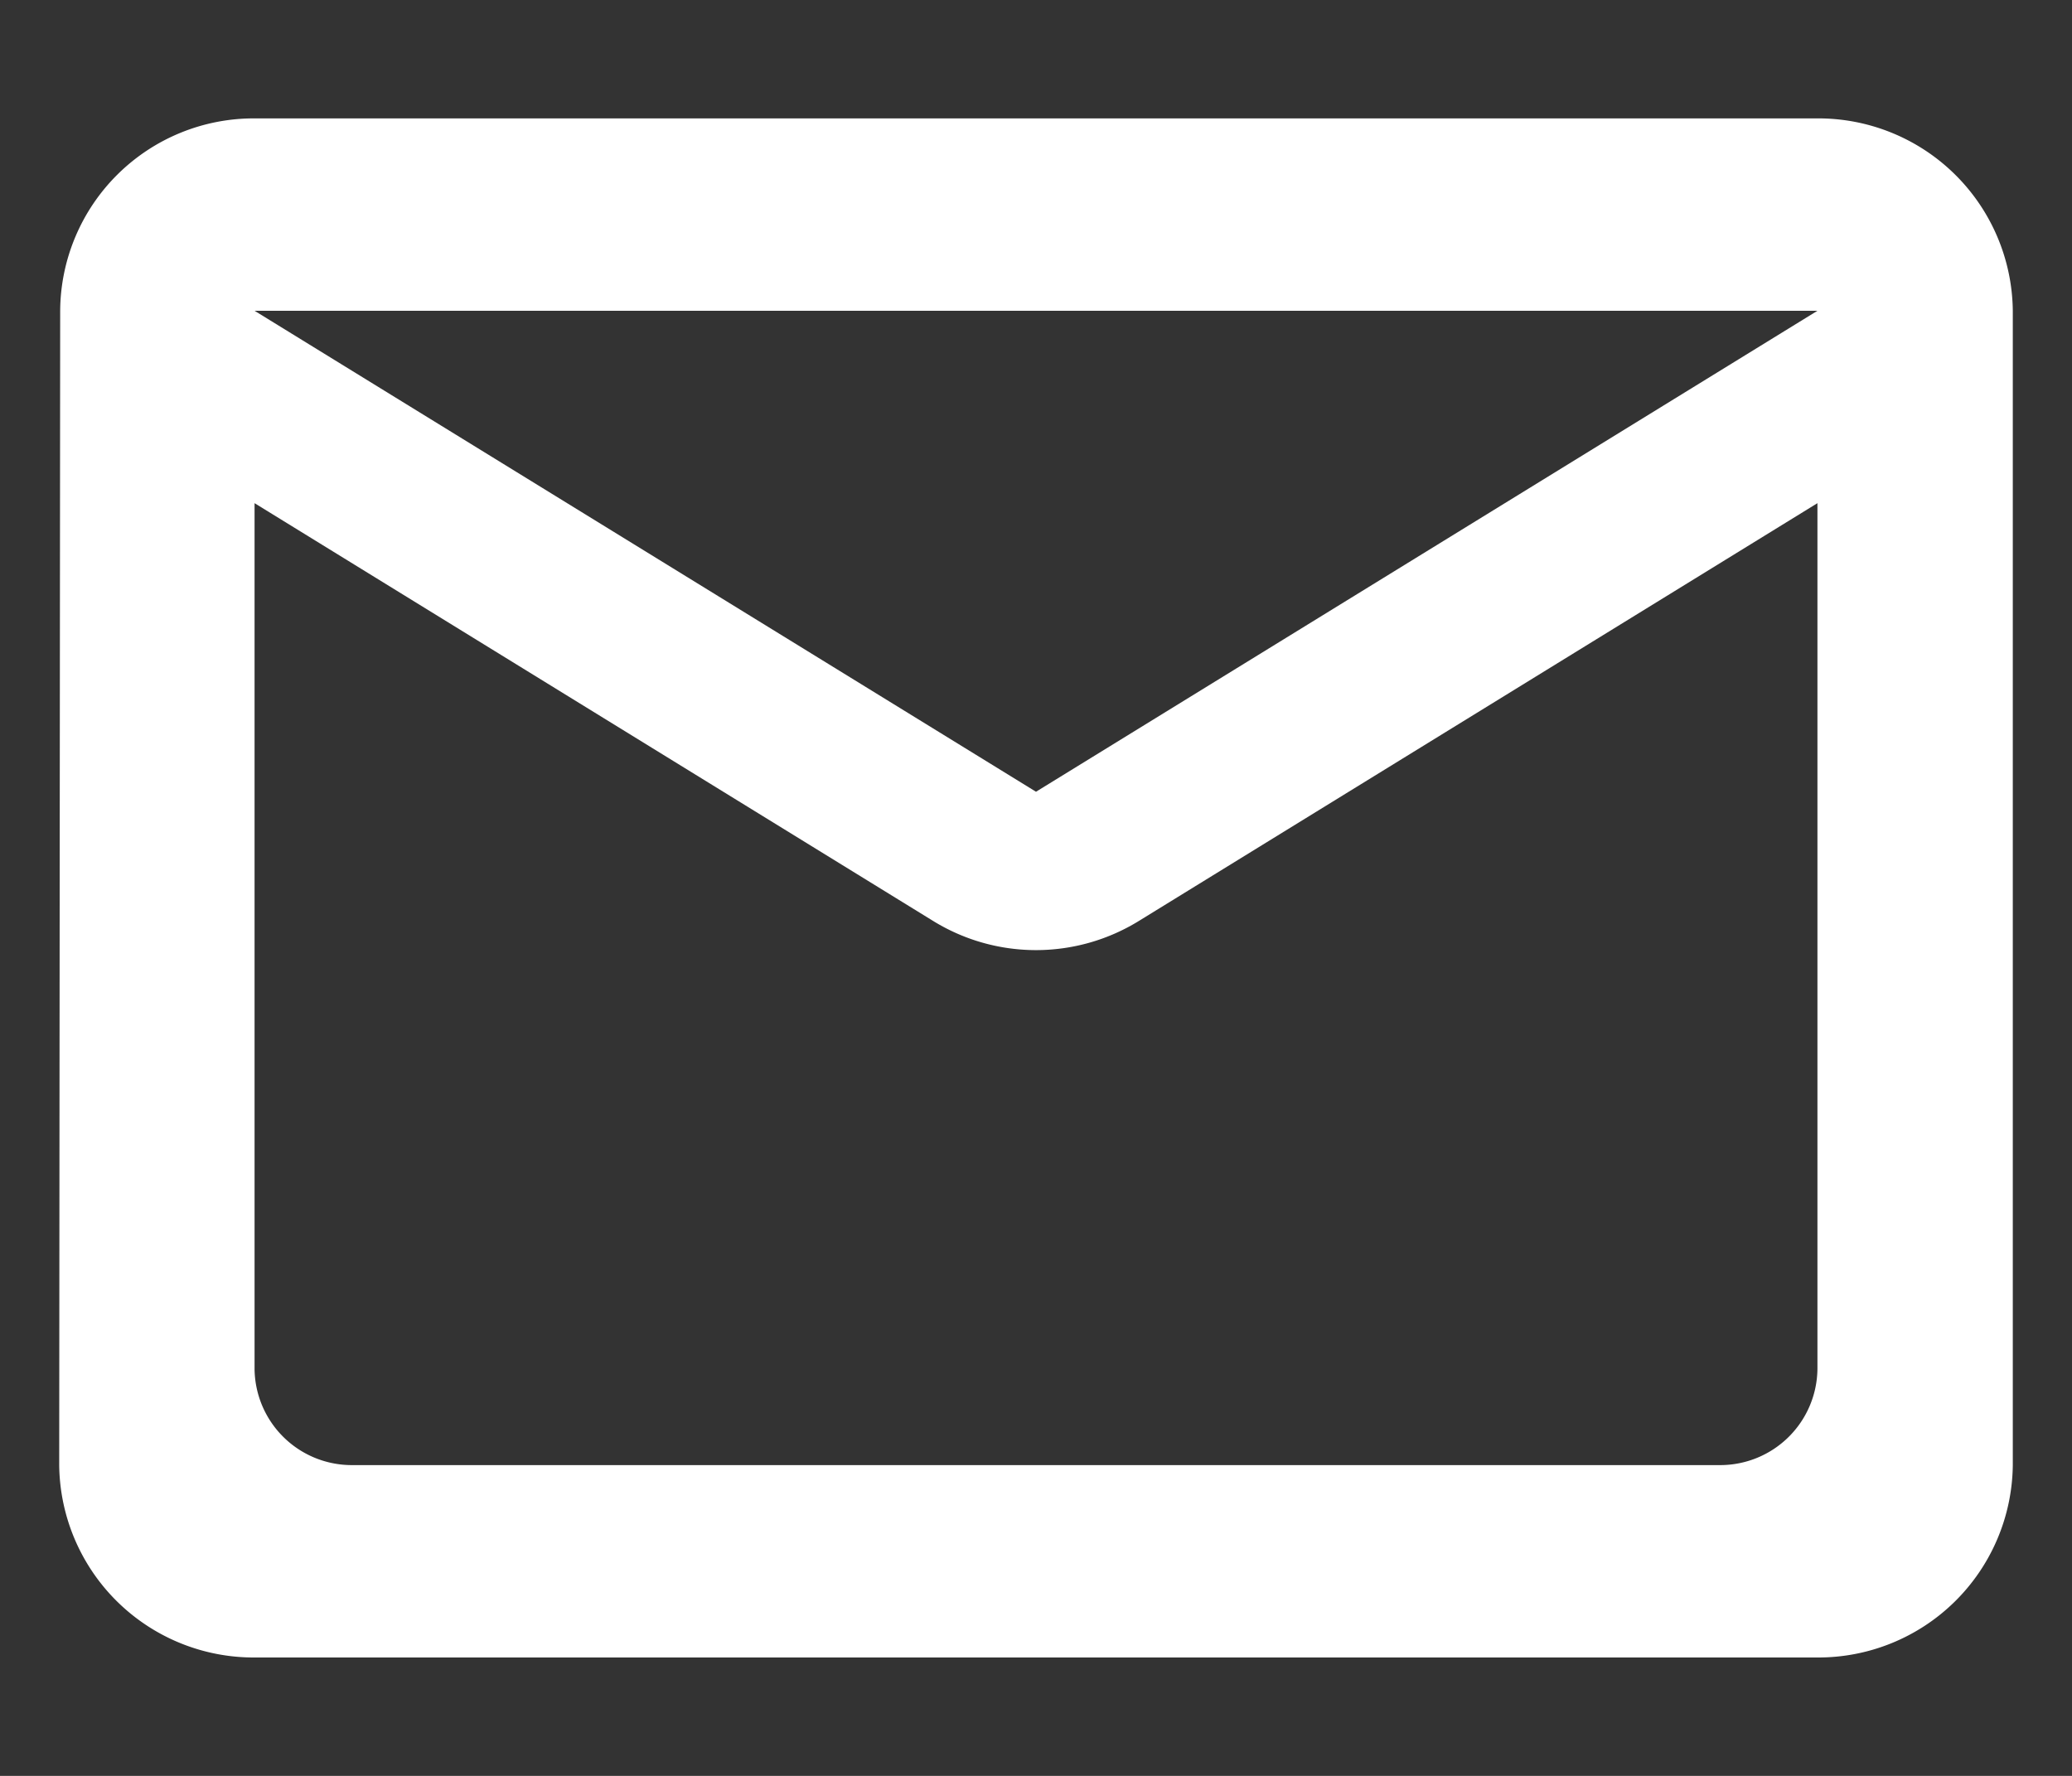 <svg id="mail_outline-24px" xmlns="http://www.w3.org/2000/svg" width="70" height="60" viewBox="0 0 70 60">
  <rect x="0" y="0" width="70" height="60" fill="#333333" stroke="none"/>
  <path id="Trazado_102" data-name="Trazado 102" d="M0,0H70V60H0Z" fill="none"/>
  <path id="Trazado_103" data-name="Trazado 103" d="M61.4,4H8.6a6.541,6.541,0,0,0-6.567,6.5L2,49.5A6.57,6.57,0,0,0,8.6,56H61.4A6.57,6.57,0,0,0,68,49.5v-39A6.57,6.57,0,0,0,61.4,4ZM58.1,49.5H11.9a3.285,3.285,0,0,1-3.3-3.25V17L31.5,31.1a6.622,6.622,0,0,0,7,0L61.4,17V46.25A3.285,3.285,0,0,1,58.1,49.5ZM35,26.75,8.6,10.5H61.4Z" transform="translate(0 0)" fill="#fff"/>
</svg>
